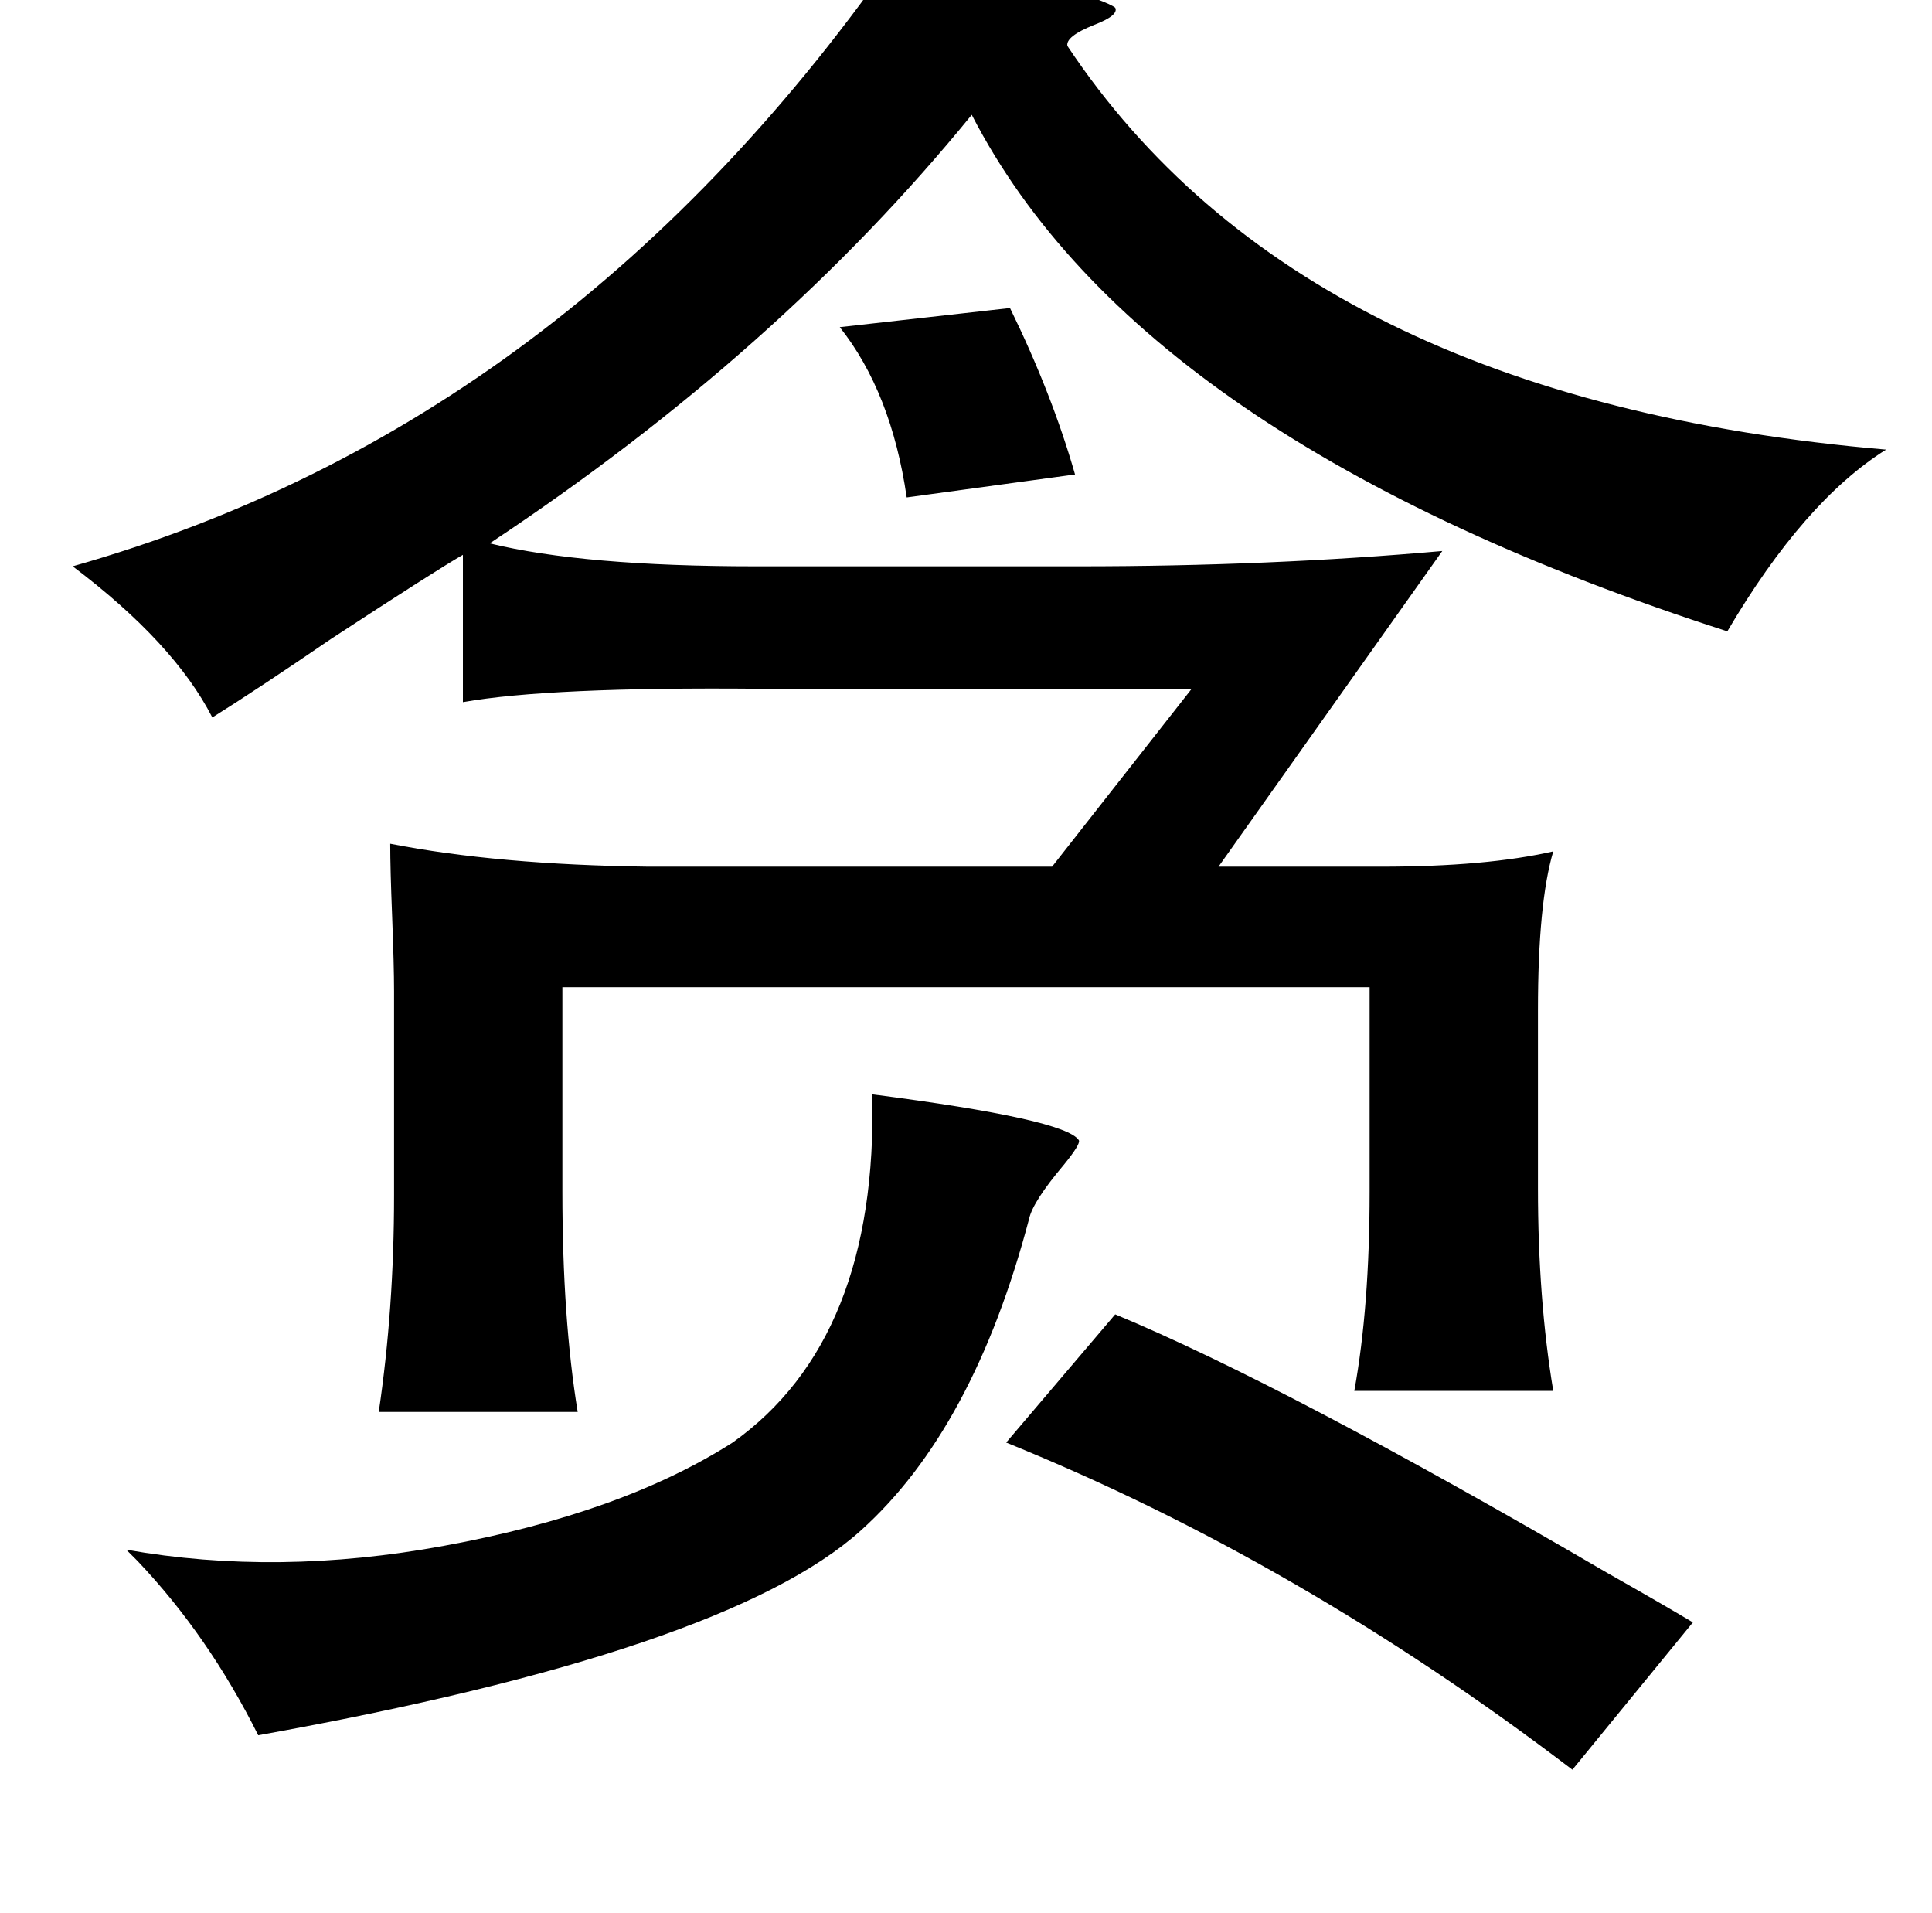 <?xml version="1.0" standalone="no"?>
<!DOCTYPE svg PUBLIC "-//W3C//DTD SVG 1.1//EN" "http://www.w3.org/Graphics/SVG/1.1/DTD/svg11.dtd" >
<svg xmlns="http://www.w3.org/2000/svg" xmlns:xlink="http://www.w3.org/1999/xlink" version="1.1" viewBox="-10 0 1010 1000">
   <path fill="currentColor"
d="M462 -29q102 26 111 33q2 4 -11 9q-15 6 -14 11q123 185 428 211q-43 27 -83 95q-307 -99 -395 -270q-101 124 -252 224q49 12 139 12h169q100 0 190 -8l-117 165h85q55 0 90 -8q-8 27 -8 83v93q0 58 8 106h-104q8 -44 8 -104v-107h-422v107q0 66 8 115h-104
q8 -54 8 -113v-107q0 -13 -1 -39q-1 -25 -1 -38q56 11 135 12h211l73 -93h-226q-110 -1 -155 7v-77q-14 8 -69 44q-38 26 -62 41q-20 -39 -73 -79q261 -74 434 -325zM518 161q22 45 34 87l-88 12q-8 -55 -35 -89zM446 572q101 13 108 24q1 2 -8 13q-16 19 -18 28
q-29 110 -88 163q-70 63 -315 107q-26 -52 -63 -91l-6 -6q79 14 166 -2q93 -17 151 -54q76 -54 73 -182zM573 687q89 37 257 135q30 17 45 26l-63 77q-143 -109 -296 -171z" />
</svg>
